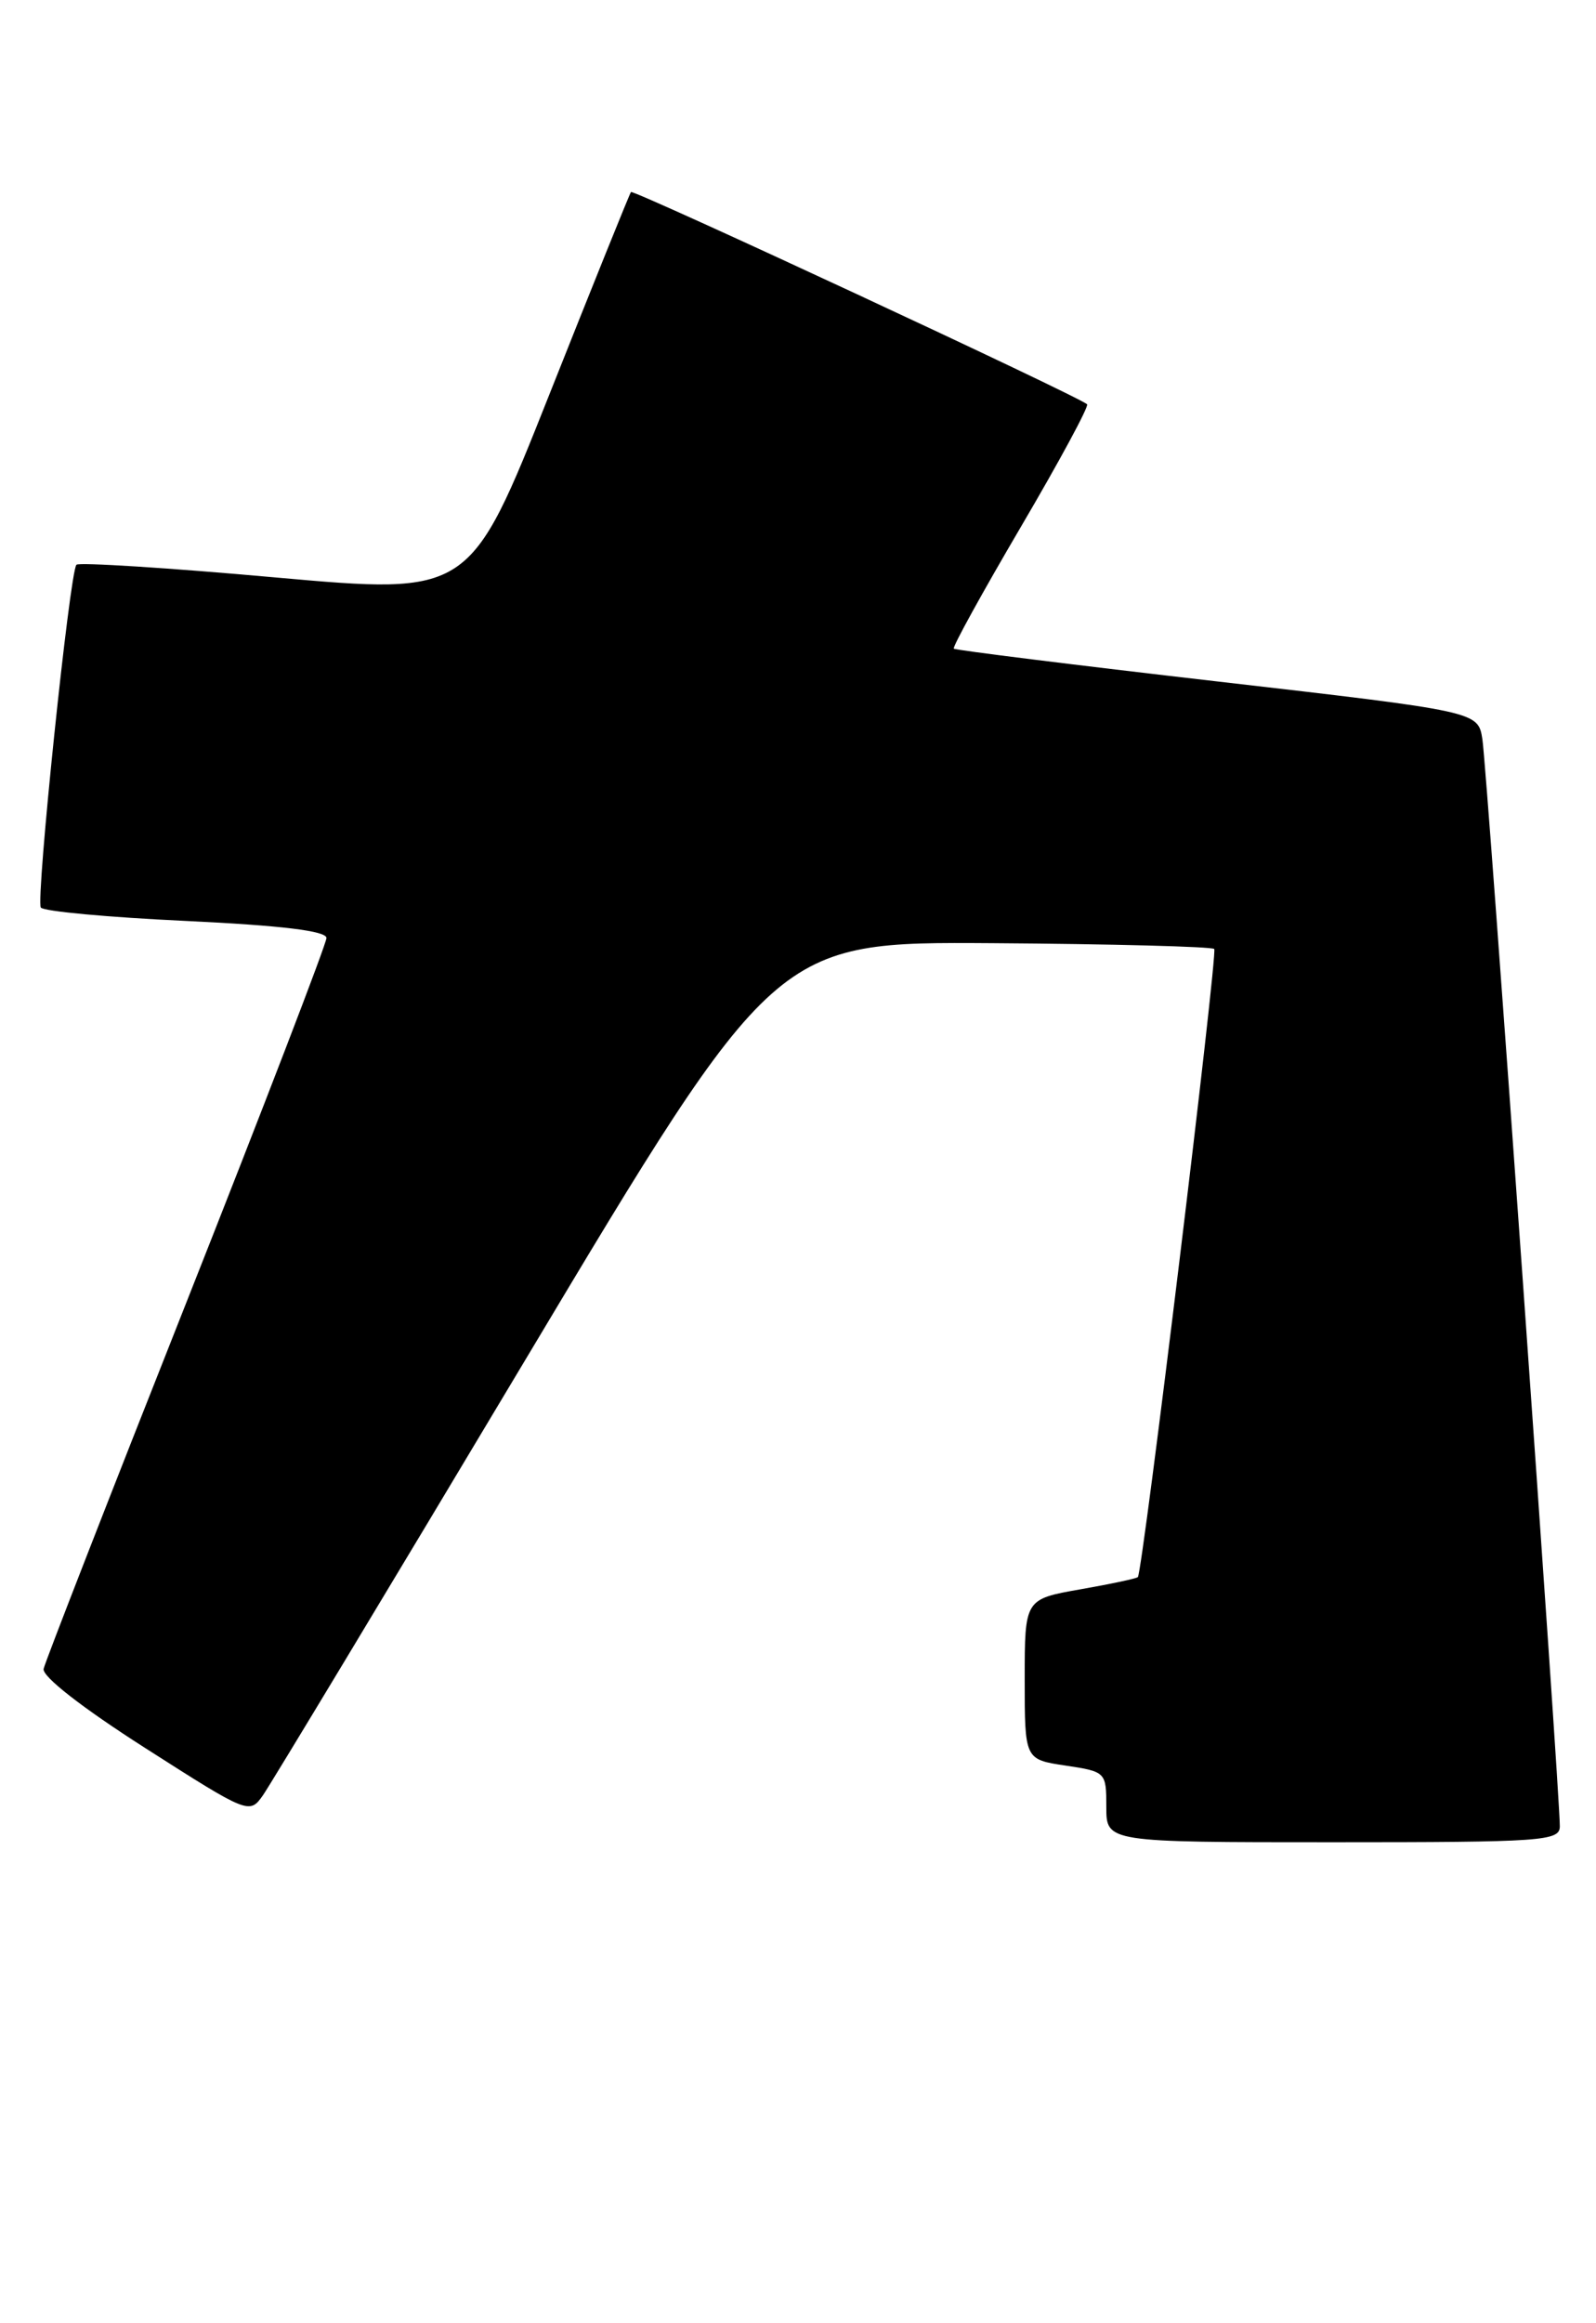 <?xml version="1.0" encoding="UTF-8" standalone="no"?>
<!DOCTYPE svg PUBLIC "-//W3C//DTD SVG 1.1//EN" "http://www.w3.org/Graphics/SVG/1.1/DTD/svg11.dtd" >
<svg xmlns="http://www.w3.org/2000/svg" xmlns:xlink="http://www.w3.org/1999/xlink" version="1.1" viewBox="0 0 176 256">
 <g >
 <path fill="currentColor"
d=" M 172.01 201.25 C 172.04 197.87 163.96 84.46 163.47 81.45 C 162.99 78.40 162.99 78.40 134.24 75.09 C 118.43 73.27 105.36 71.64 105.18 71.48 C 105.00 71.32 108.33 65.29 112.57 58.07 C 116.81 50.86 120.10 44.77 119.88 44.55 C 119.05 43.72 69.83 20.84 69.58 21.16 C 69.43 21.35 65.37 31.41 60.56 43.52 C 51.81 65.54 51.81 65.54 30.38 63.63 C 18.60 62.57 8.72 61.95 8.43 62.23 C 7.69 62.97 3.94 99.09 4.50 100.00 C 4.76 100.42 11.95 101.08 20.48 101.48 C 31.04 101.98 36.00 102.58 36.00 103.36 C 36.00 103.98 29.05 122.05 20.56 143.50 C 12.06 164.95 4.98 183.12 4.81 183.89 C 4.62 184.72 9.06 188.18 16.00 192.61 C 27.40 199.89 27.51 199.94 29.00 197.82 C 29.82 196.65 42.88 175.01 58.00 149.73 C 85.50 103.77 85.50 103.77 109.47 103.93 C 122.65 104.02 133.64 104.31 133.90 104.57 C 134.31 104.98 126.03 173.02 125.48 173.78 C 125.37 173.93 122.52 174.54 119.14 175.13 C 113.00 176.21 113.00 176.21 113.00 185.05 C 113.00 193.88 113.00 193.88 117.50 194.55 C 121.95 195.22 122.00 195.27 122.00 199.11 C 122.00 203.00 122.00 203.00 147.00 203.00 C 170.14 203.00 172.00 202.87 172.01 201.25 Z "/>
</g>
</svg>